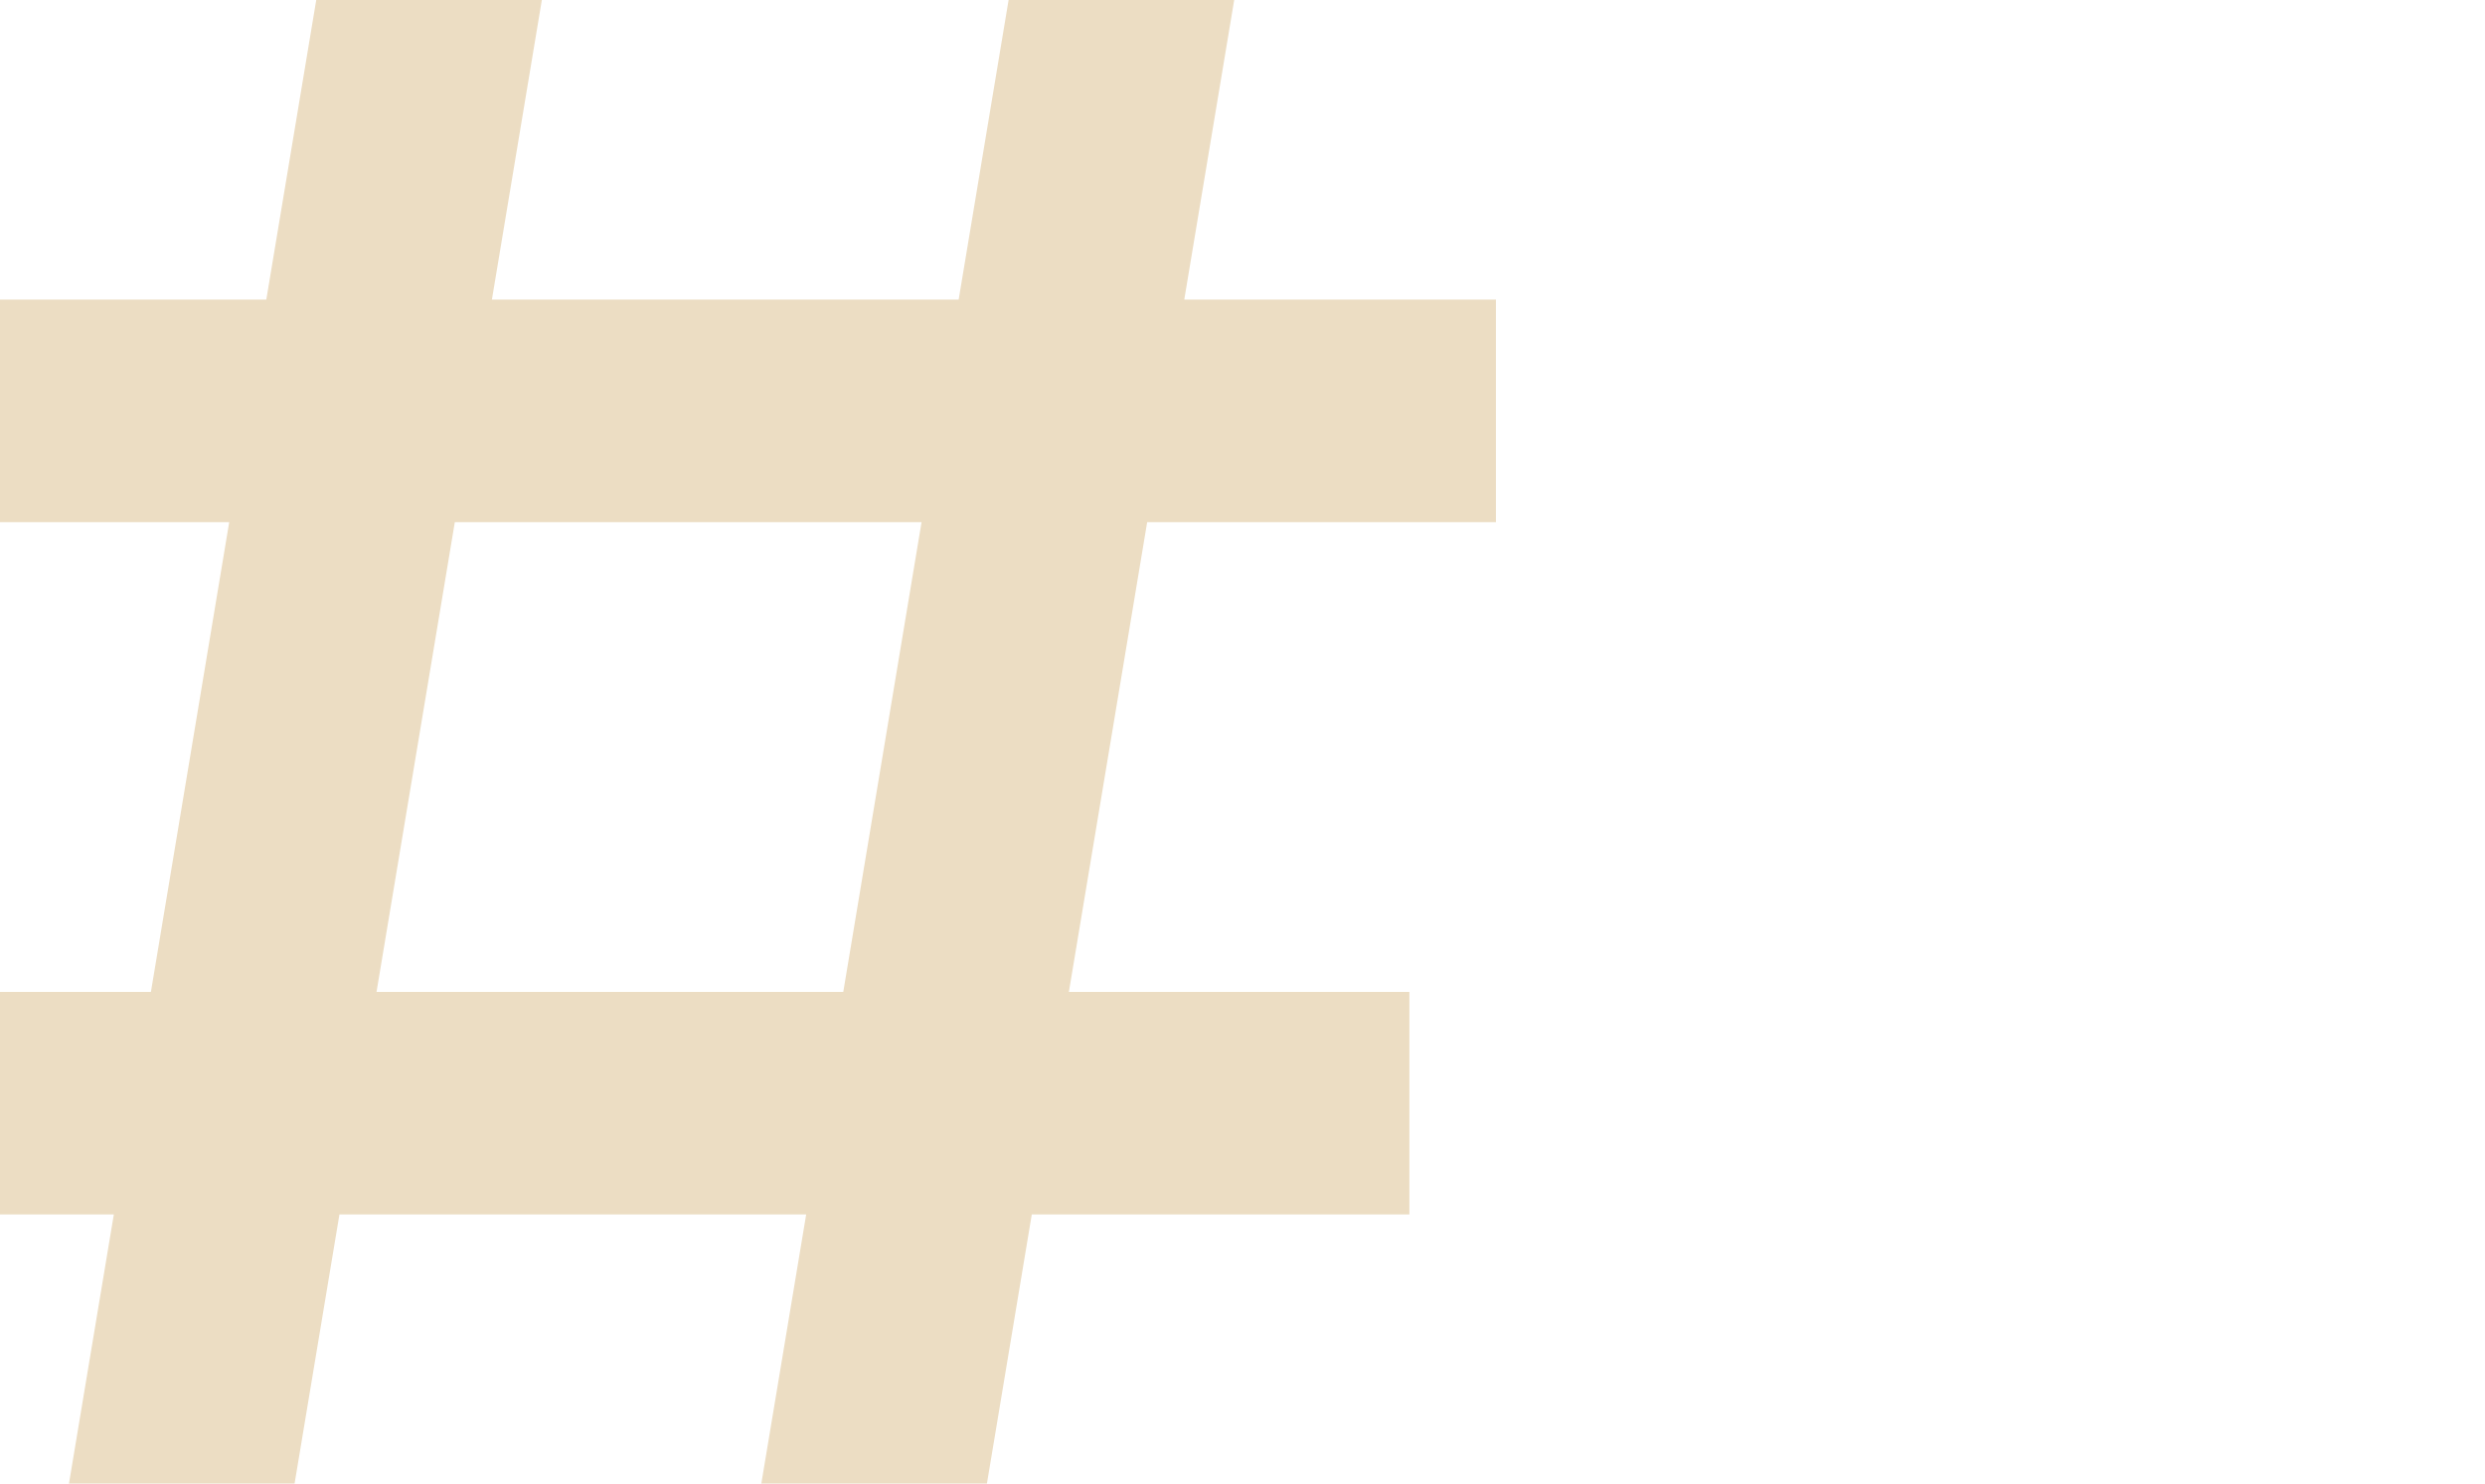 <svg width="67" height="40" viewBox="0 0 67 40" fill="none" xmlns="http://www.w3.org/2000/svg">
<g clip-path="url(#clip0_7_856)">
<g clip-path="url(#clip1_7_856)">
<path d="M11.666 -0.589L4.666 41.411M30.333 -0.589L23.333 41.411M37.333 11.078H-2.334M35 29.744H-4.667" stroke="#ECDDC3" stroke-width="6" stroke-linecap="square" stroke-linejoin="round"/>
</g>
</g>
<defs>
<clipPath id="clip0_7_856">
<rect width="66.66" height="40" fill="white"/>
</clipPath>
<clipPath id="clip1_7_856">
<rect width="41" height="41" fill="white"/>
</clipPath>
</defs>
</svg>
